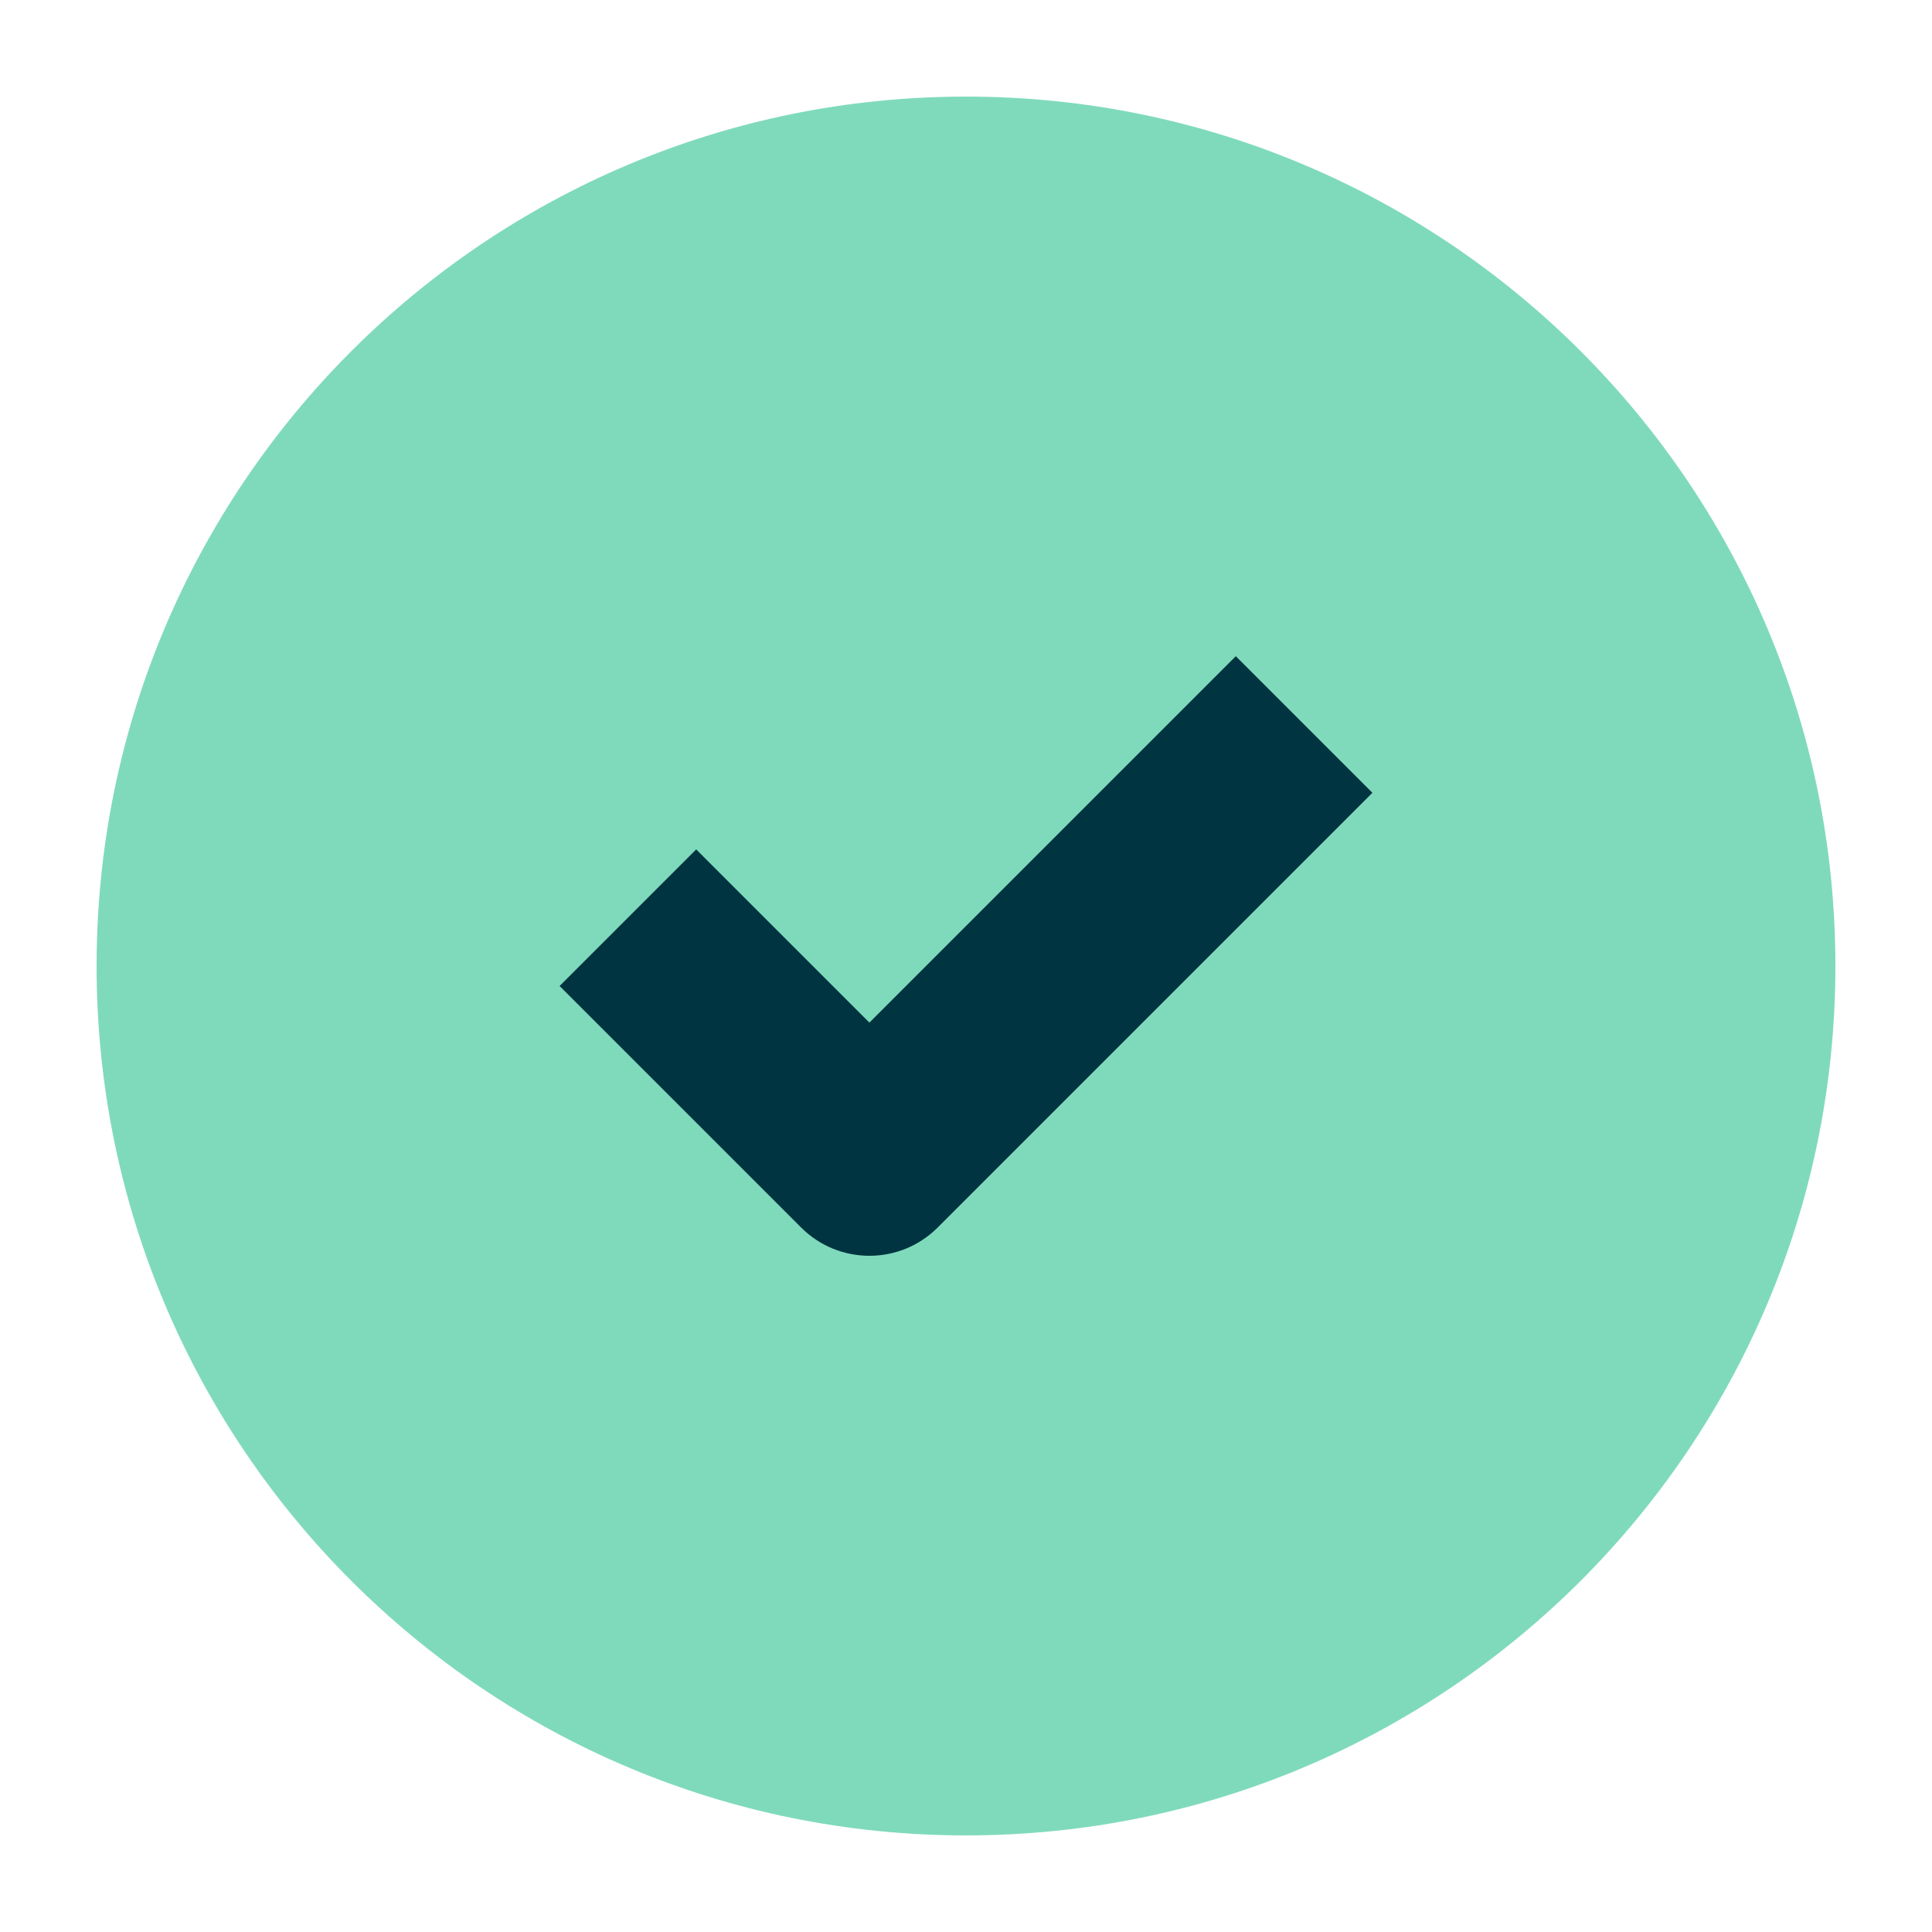 <svg width="40" height="40" viewBox="0 0 40 40" fill="none" xmlns="http://www.w3.org/2000/svg">
<path fill-rule="evenodd" clip-rule="evenodd" d="M2 20C2 10.059 10.059 2 20 2C29.941 2 38 10.059 38 20C38 29.941 29.941 38 20 38C10.059 38 2 29.941 2 20Z" fill="#7FDABB"/>
<path fill-rule="evenodd" clip-rule="evenodd" d="M18 21.172L25.586 13.586L28.414 16.414L19.414 25.414C18.633 26.195 17.367 26.195 16.586 25.414L11.586 20.414L14.414 17.586L18 21.172Z" fill="#003441"/>
</svg>
